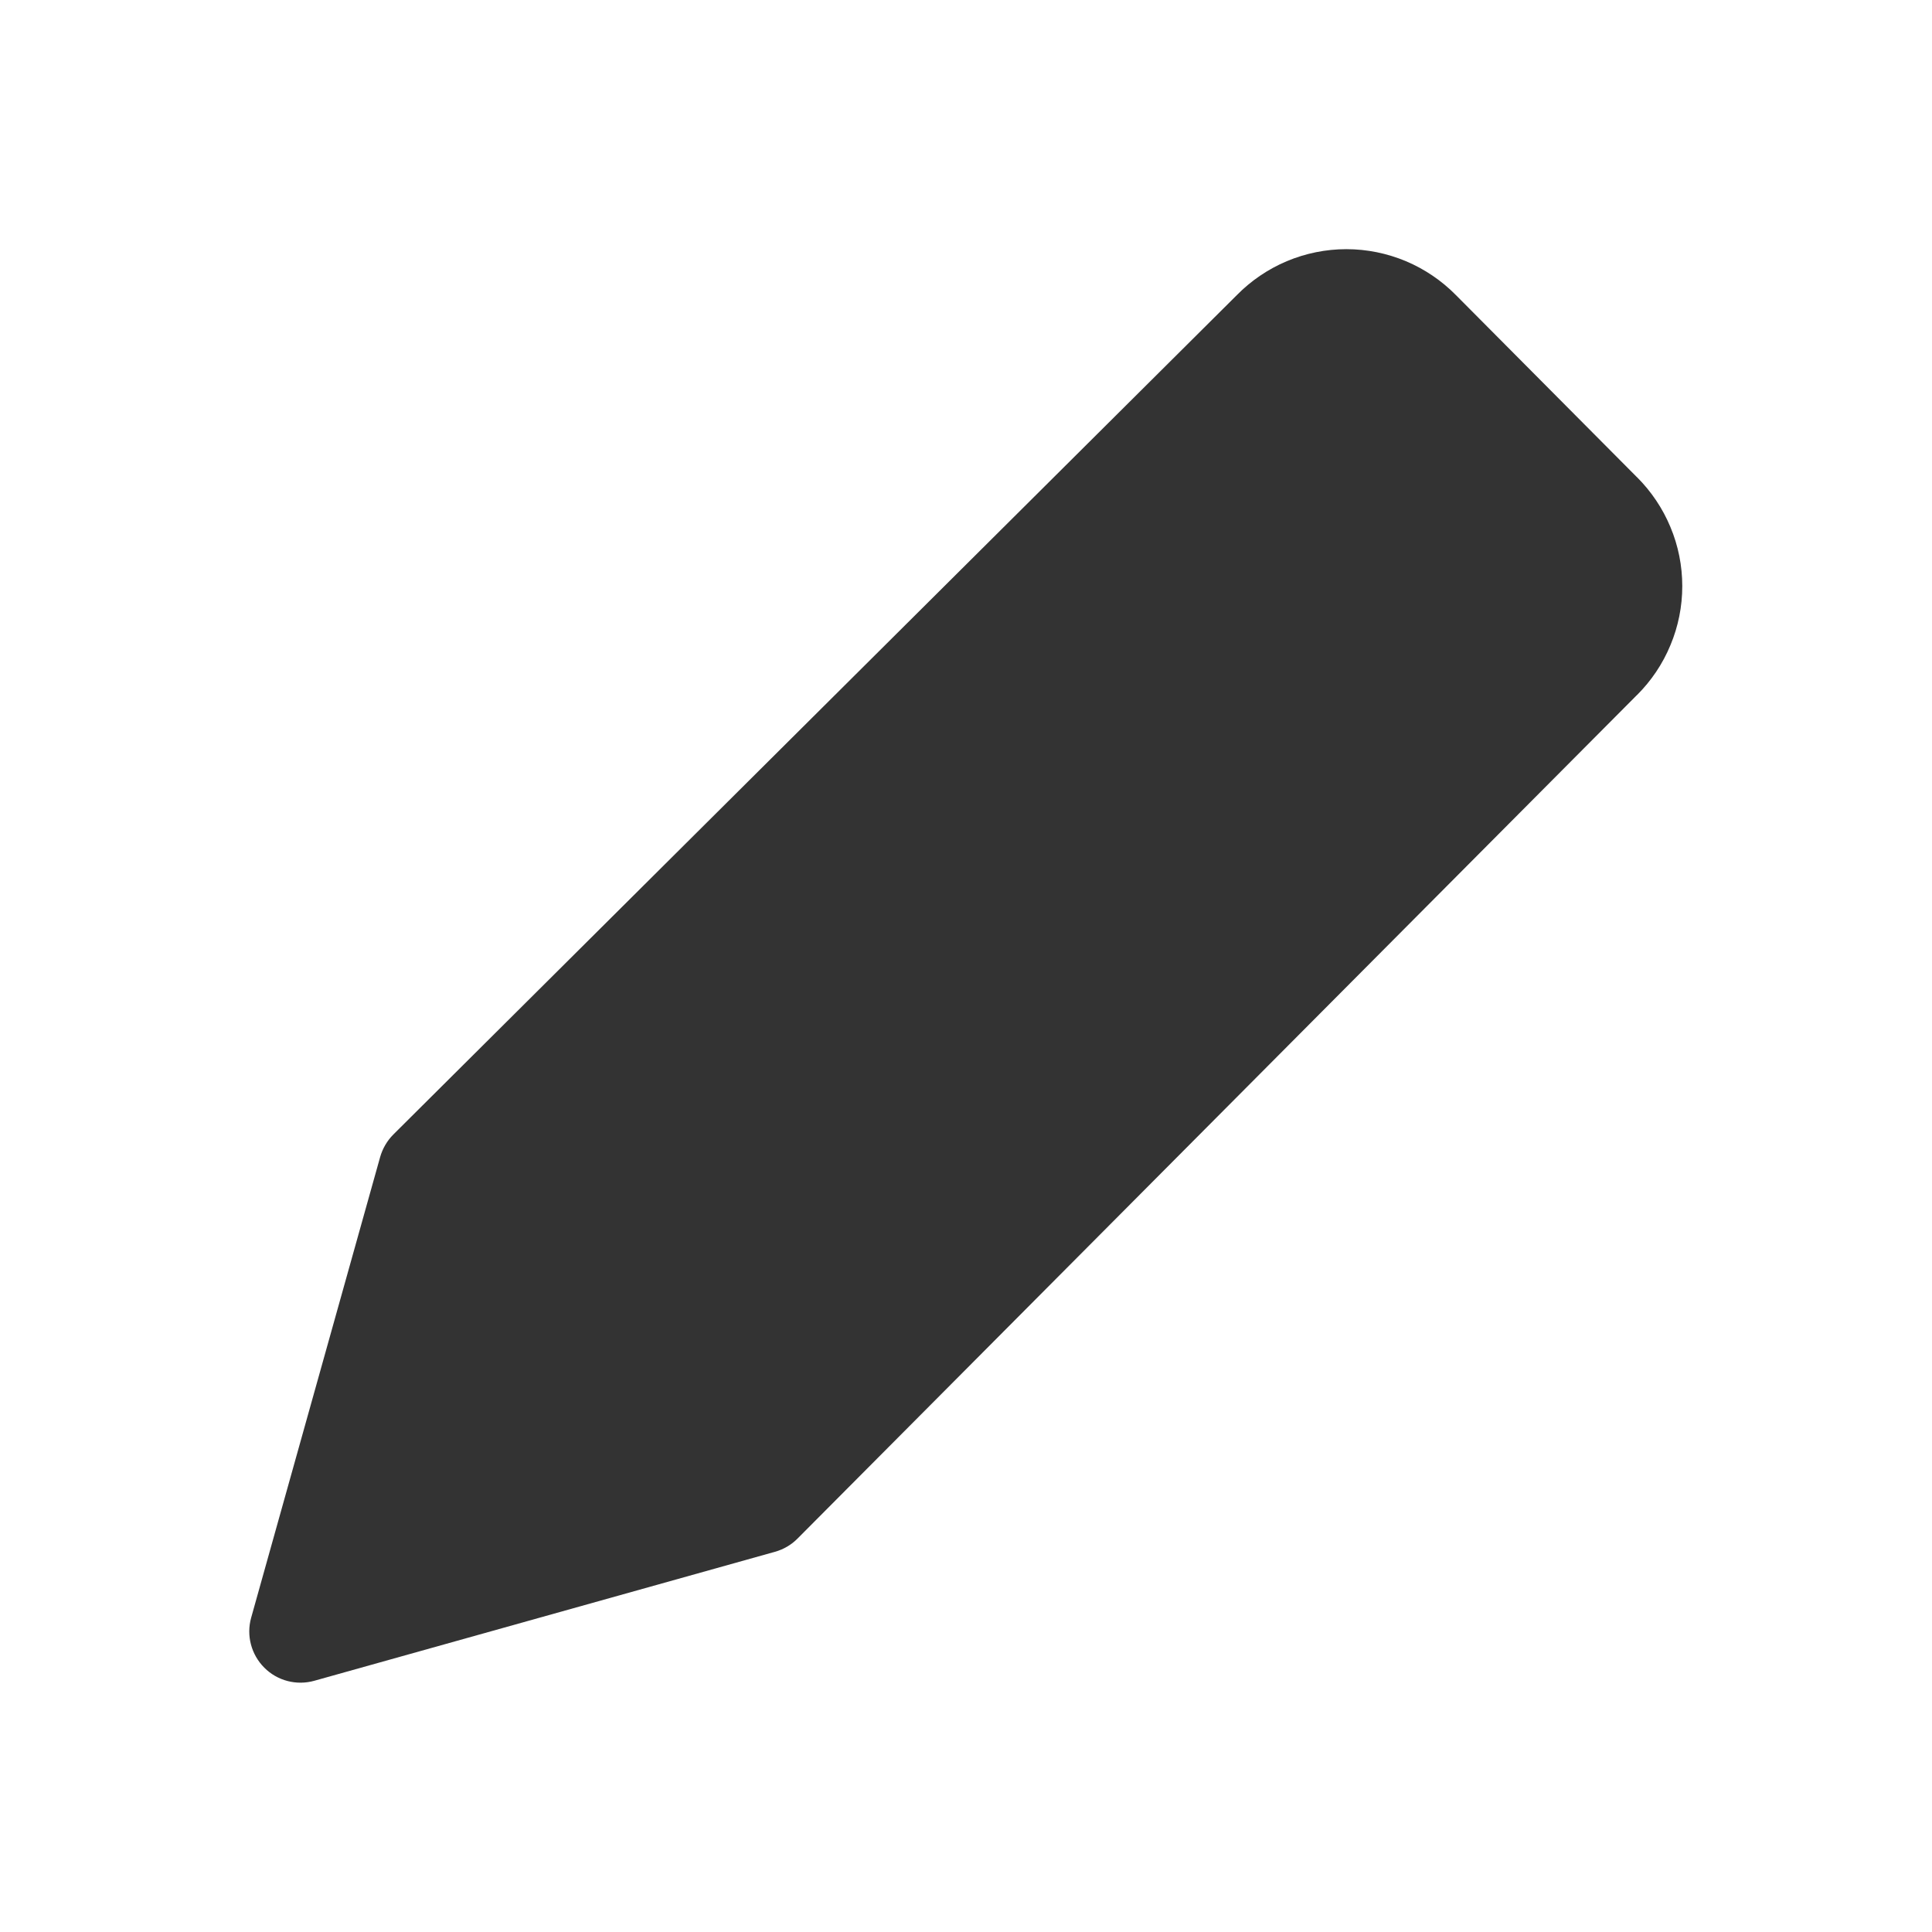 <svg width="31" height="31" viewBox="0 0 31 31" fill="none" xmlns="http://www.w3.org/2000/svg">
<g clip-path="url(#clip0_374_25)" filter="url(#filter0_d_374_25)">
<path d="M21.603 -0.002C21.275 -0.002 20.95 0.064 20.647 0.191C20.347 0.318 20.074 0.503 19.846 0.735L6.312 14.203C6.212 14.303 6.139 14.428 6.1 14.564L4.03 21.957C3.95 22.242 4.031 22.549 4.241 22.759C4.45 22.969 4.757 23.049 5.043 22.969L12.436 20.899C12.572 20.861 12.697 20.788 12.796 20.688L26.264 7.154L26.267 7.152C26.496 6.924 26.679 6.652 26.803 6.352C26.929 6.052 26.993 5.73 26.993 5.405C26.993 5.079 26.929 4.757 26.803 4.457C26.679 4.158 26.496 3.886 26.267 3.657L26.264 3.655L23.363 0.737C23.134 0.504 22.86 0.318 22.559 0.191C22.256 0.064 21.931 -0.002 21.603 -0.002Z" fill="#333333"/>
</g>
<defs>
<filter id="filter0_d_374_25" x="0" y="0" width="31" height="31" filterUnits="userSpaceOnUse" color-interpolation-filters="sRGB">
<feFlood flood-opacity="0" result="BackgroundImageFix"/>
<feColorMatrix in="SourceAlpha" type="matrix" values="0 0 0 0 0 0 0 0 0 0 0 0 0 0 0 0 0 0 127 0" result="hardAlpha"/>
<feOffset dy="4"/>
<feGaussianBlur stdDeviation="2"/>
<feComposite in2="hardAlpha" operator="out"/>
<feColorMatrix type="matrix" values="0 0 0 0 0 0 0 0 0 0 0 0 0 0 0 0 0 0 0.25 0"/>
<feBlend mode="normal" in2="BackgroundImageFix" result="effect1_dropShadow_374_25"/>
<feBlend mode="normal" in="SourceGraphic" in2="effect1_dropShadow_374_25" result="shape"/>
</filter>
<clipPath id="clip0_374_25">
<rect width="23" height="23" fill="white" transform="translate(4)"/>
</clipPath>
</defs>
</svg>
